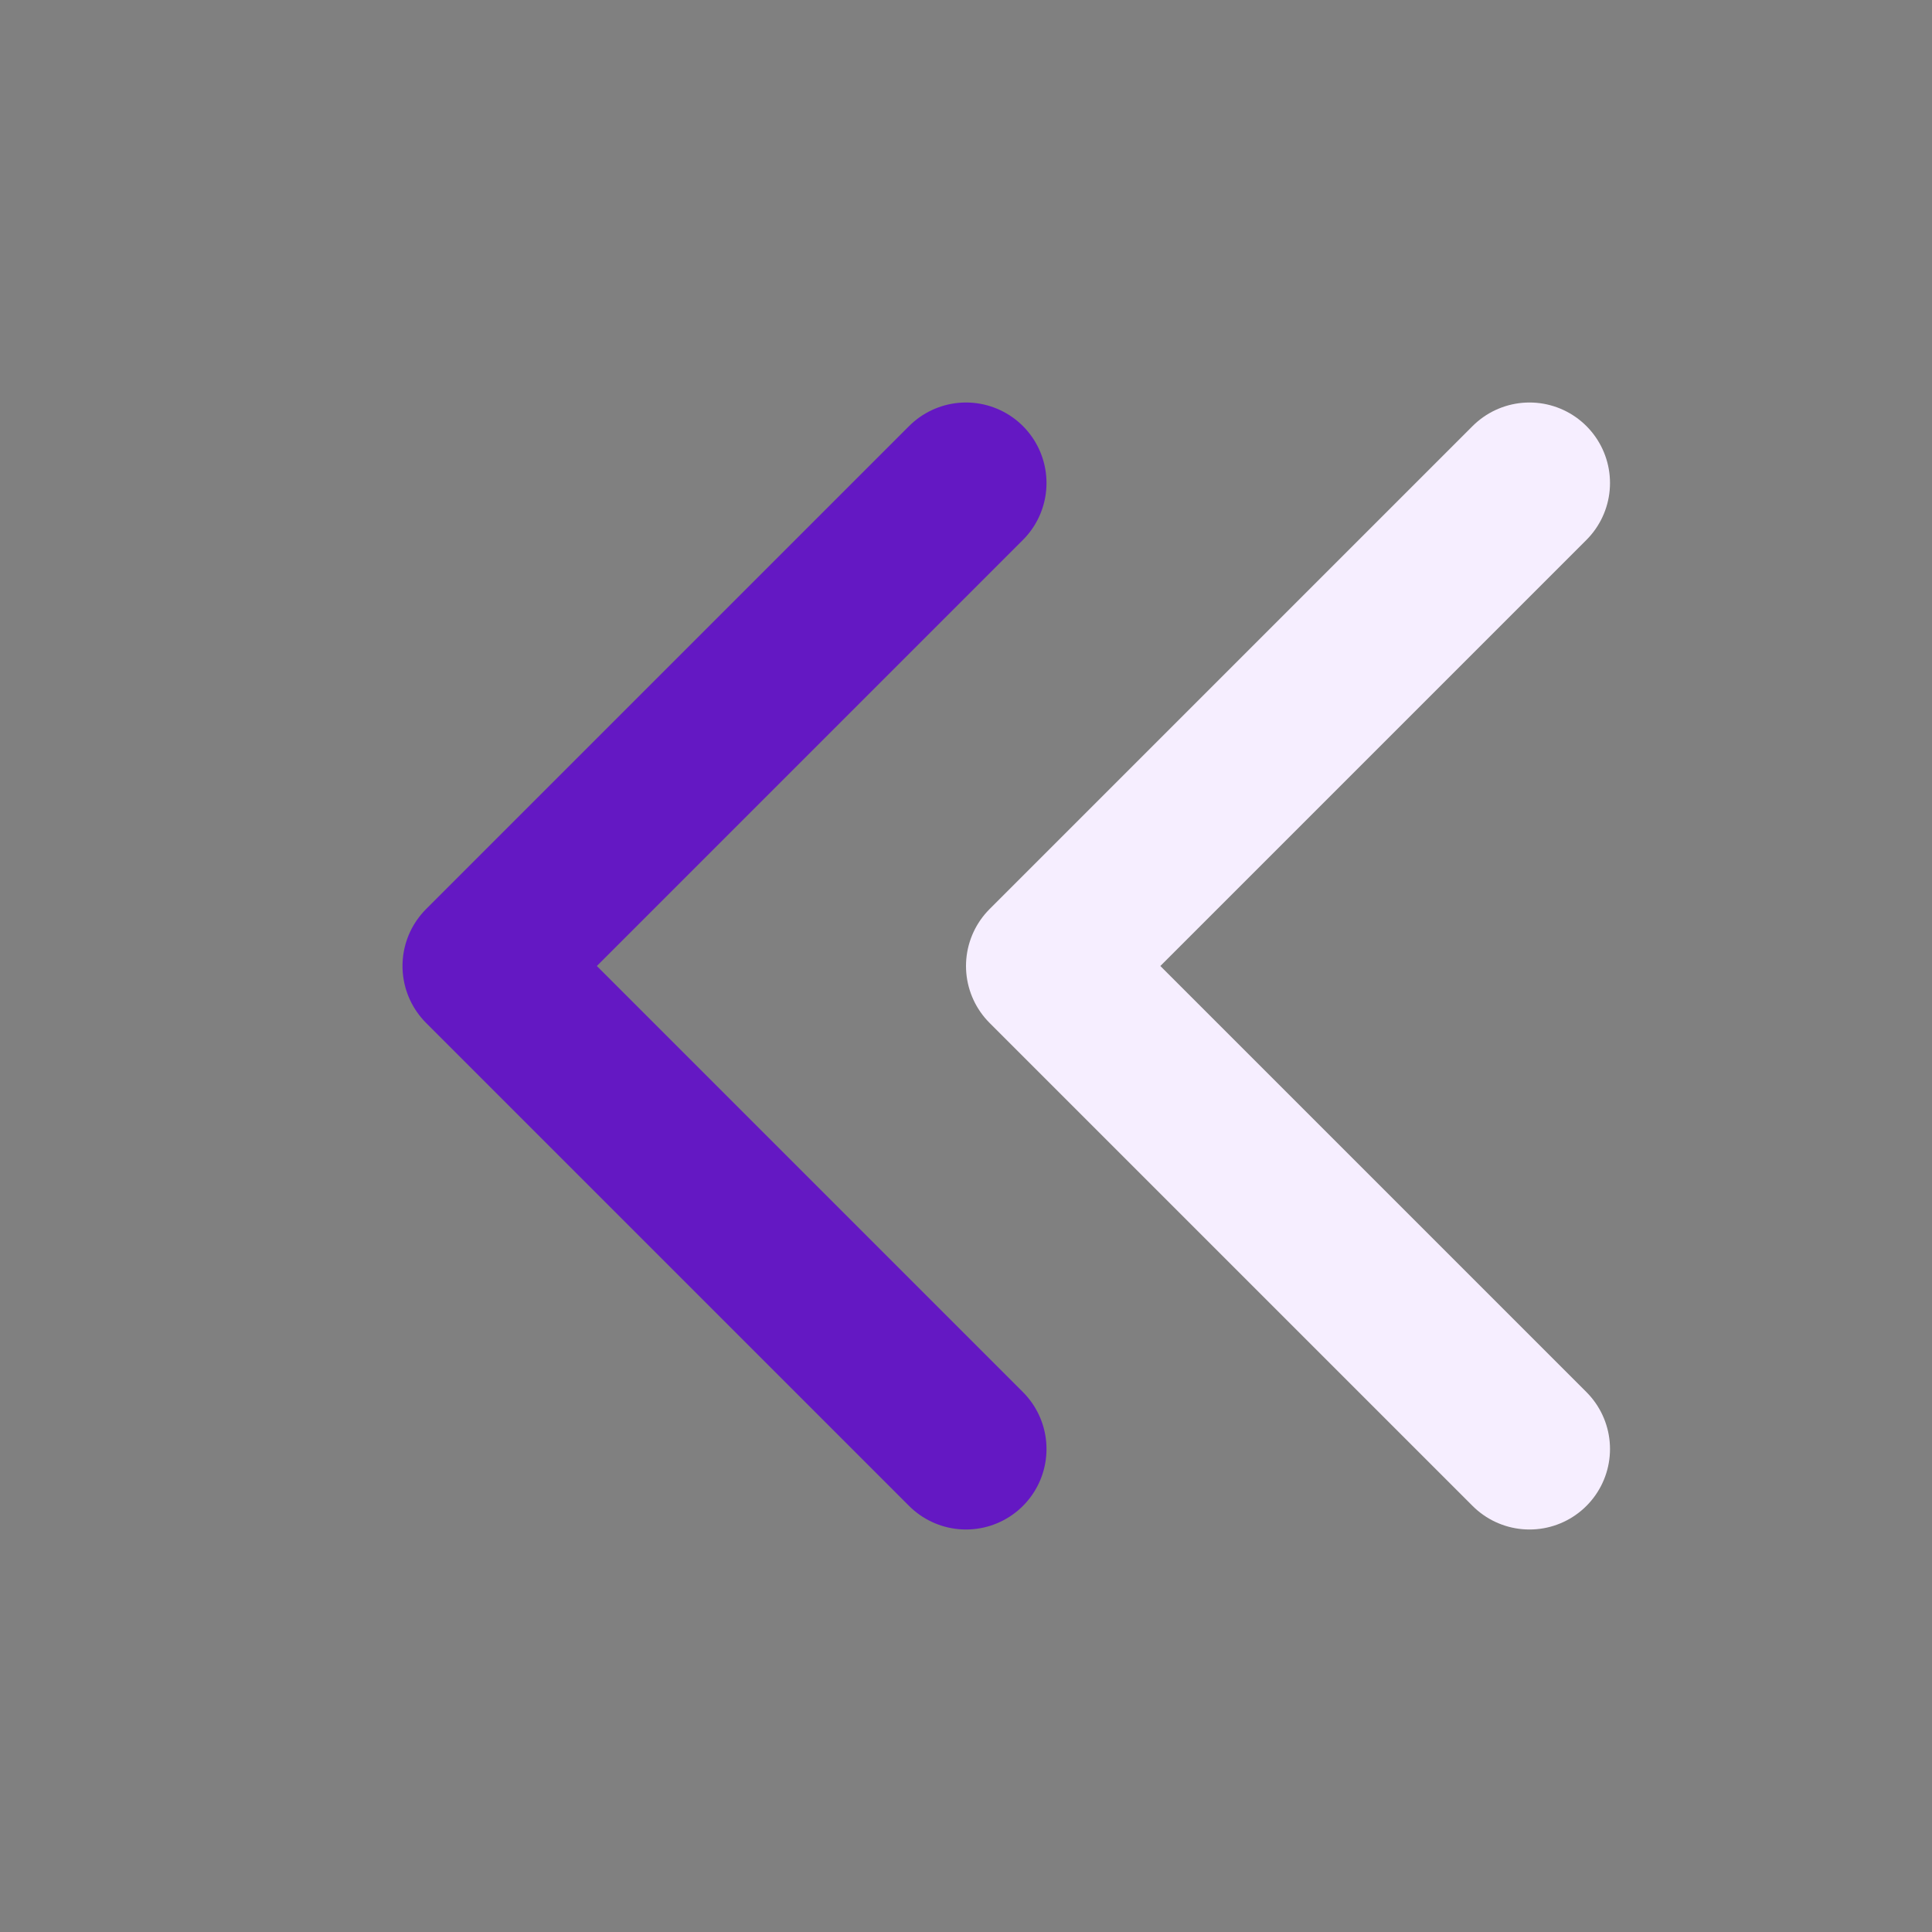 <svg width="24" height="24" viewBox="0 0 24 24" fill="none" xmlns="http://www.w3.org/2000/svg">
<rect x="0" y="0" width="24" height="24" fill="#808080" stroke="none"/>
<path d="M12 18L6 12L12 6" stroke="#6418C3" stroke-width="2" stroke-linecap="round" stroke-linejoin="round"/>
<path d="M19 18L13 12L19 6" stroke="#F6EEFF" stroke-width="2" stroke-linecap="round" stroke-linejoin="round"/>
</svg>
